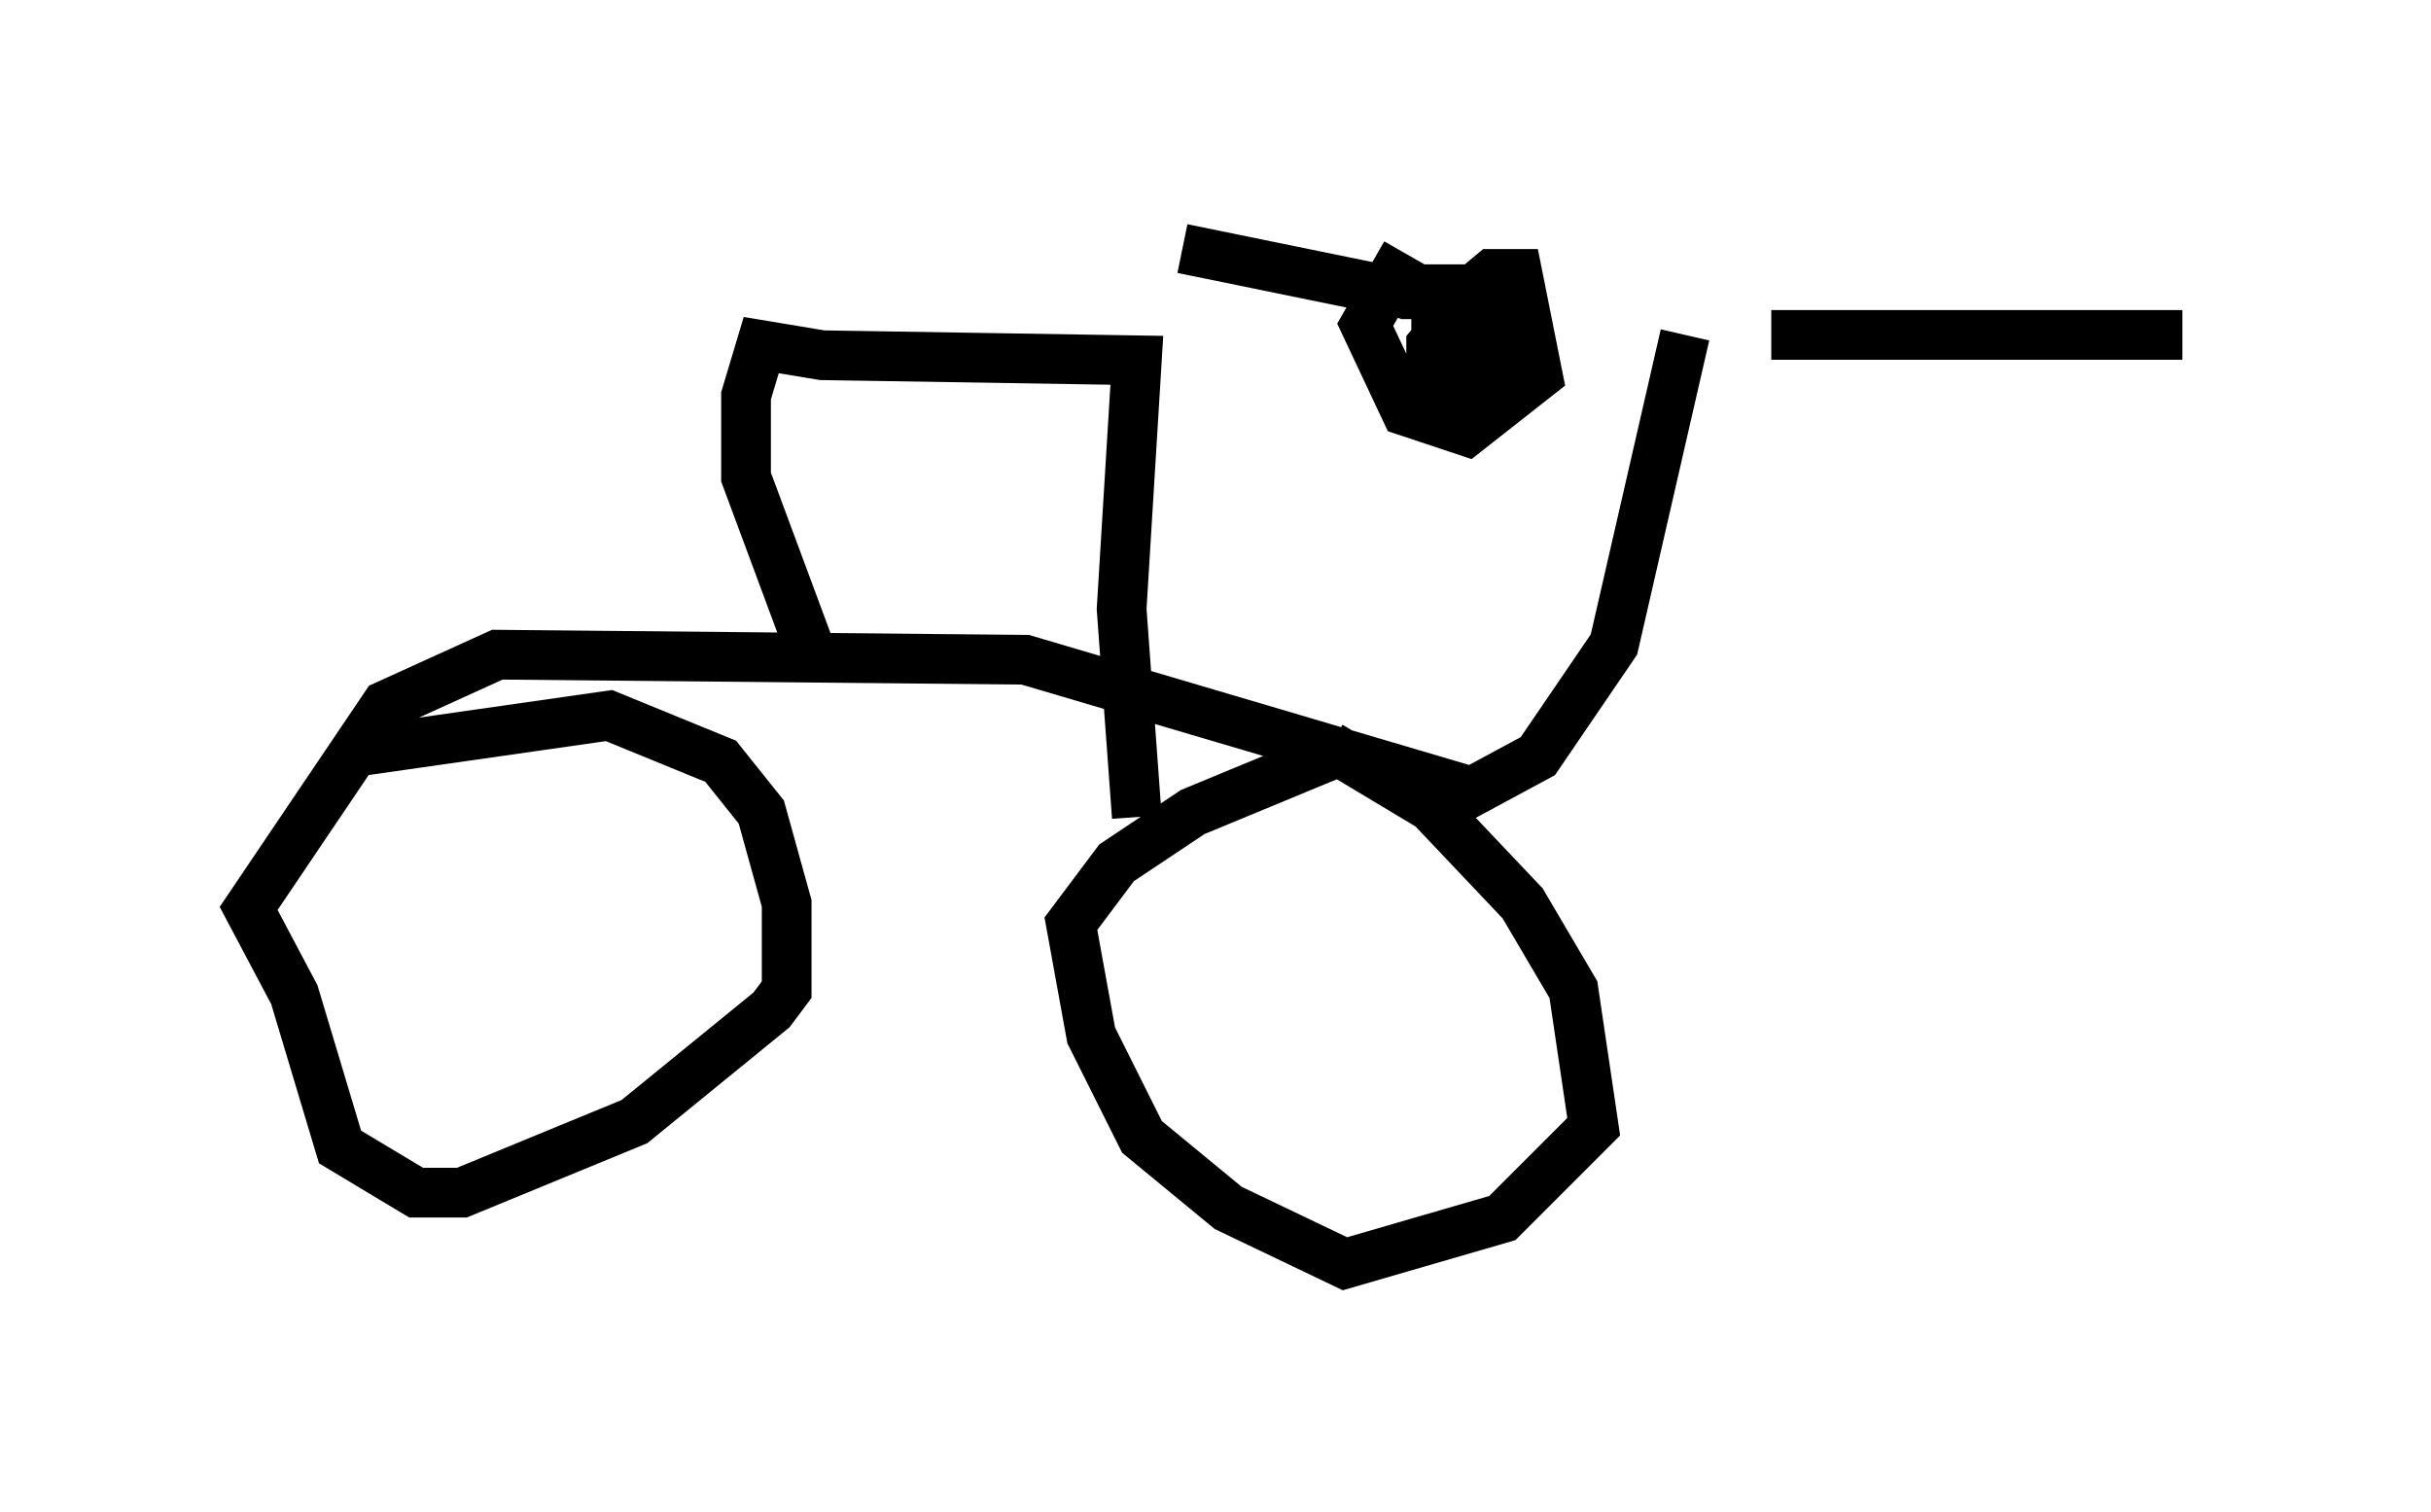 <?xml version="1.0" encoding="utf-8" ?>
<svg baseProfile="full" height="30.417" version="1.1" width="48.894" xmlns="http://www.w3.org/2000/svg" xmlns:ev="http://www.w3.org/2001/xml-events" xmlns:xlink="http://www.w3.org/1999/xlink"><defs /><rect fill="white" height="30.417" width="48.894" x="0" y="0" /><path d="M23.069, 6.021 m12.556, 0.715 l8.269, 0.0 m-10.004, 0.0 l-1.429, 6.227 -1.531, 2.246 l-1.327, 0.715 -8.983, -2.654 l-10.617, -0.102 -2.246, 1.021 l-2.756, 4.083 0.919, 1.735 l0.919, 3.063 1.531, 0.919 l0.919, 0.0 3.471, -1.429 l2.756, -2.246 0.306, -0.408 l0.0, -1.735 -0.51, -1.838 l-0.817, -1.021 -2.246, -0.919 l-5.002, 0.715 0.0, -0.204 m19.702, 0.204 l-2.96, 1.225 -1.531, 1.021 l-0.919, 1.225 0.408, 2.246 l1.021, 2.042 1.735, 1.429 l2.348, 1.123 3.165, -0.919 l1.838, -1.838 -0.408, -2.756 l-1.021, -1.735 -1.838, -1.94 l-2.042, -1.225 m-10.413, -1.838 l-1.327, -3.573 0.0, -1.633 l0.306, -1.021 1.225, 0.204 l6.329, 0.102 -0.306, 5.002 l0.306, 4.185 m5.41, -11.331 l-0.817, 1.429 0.817, 1.735 l1.225, 0.408 1.429, -1.123 l-0.408, -2.042 -0.51, 0.0 l-0.613, 0.51 0.306, 1.838 l0.51, -0.51 0.0, -0.408 l-0.613, -1.123 -0.715, 0.0 l0.0, 0.51 0.817, 0.102 l-0.408, -0.102 -0.51, 0.613 l0.0, 0.919 0.408, 0.0 l0.0, -0.817 -0.408, -1.123 l-0.613, 0.0 m0.102, 0.0 l-4.492, -0.919 " fill="none" stroke="black" stroke-width="1" /></svg>